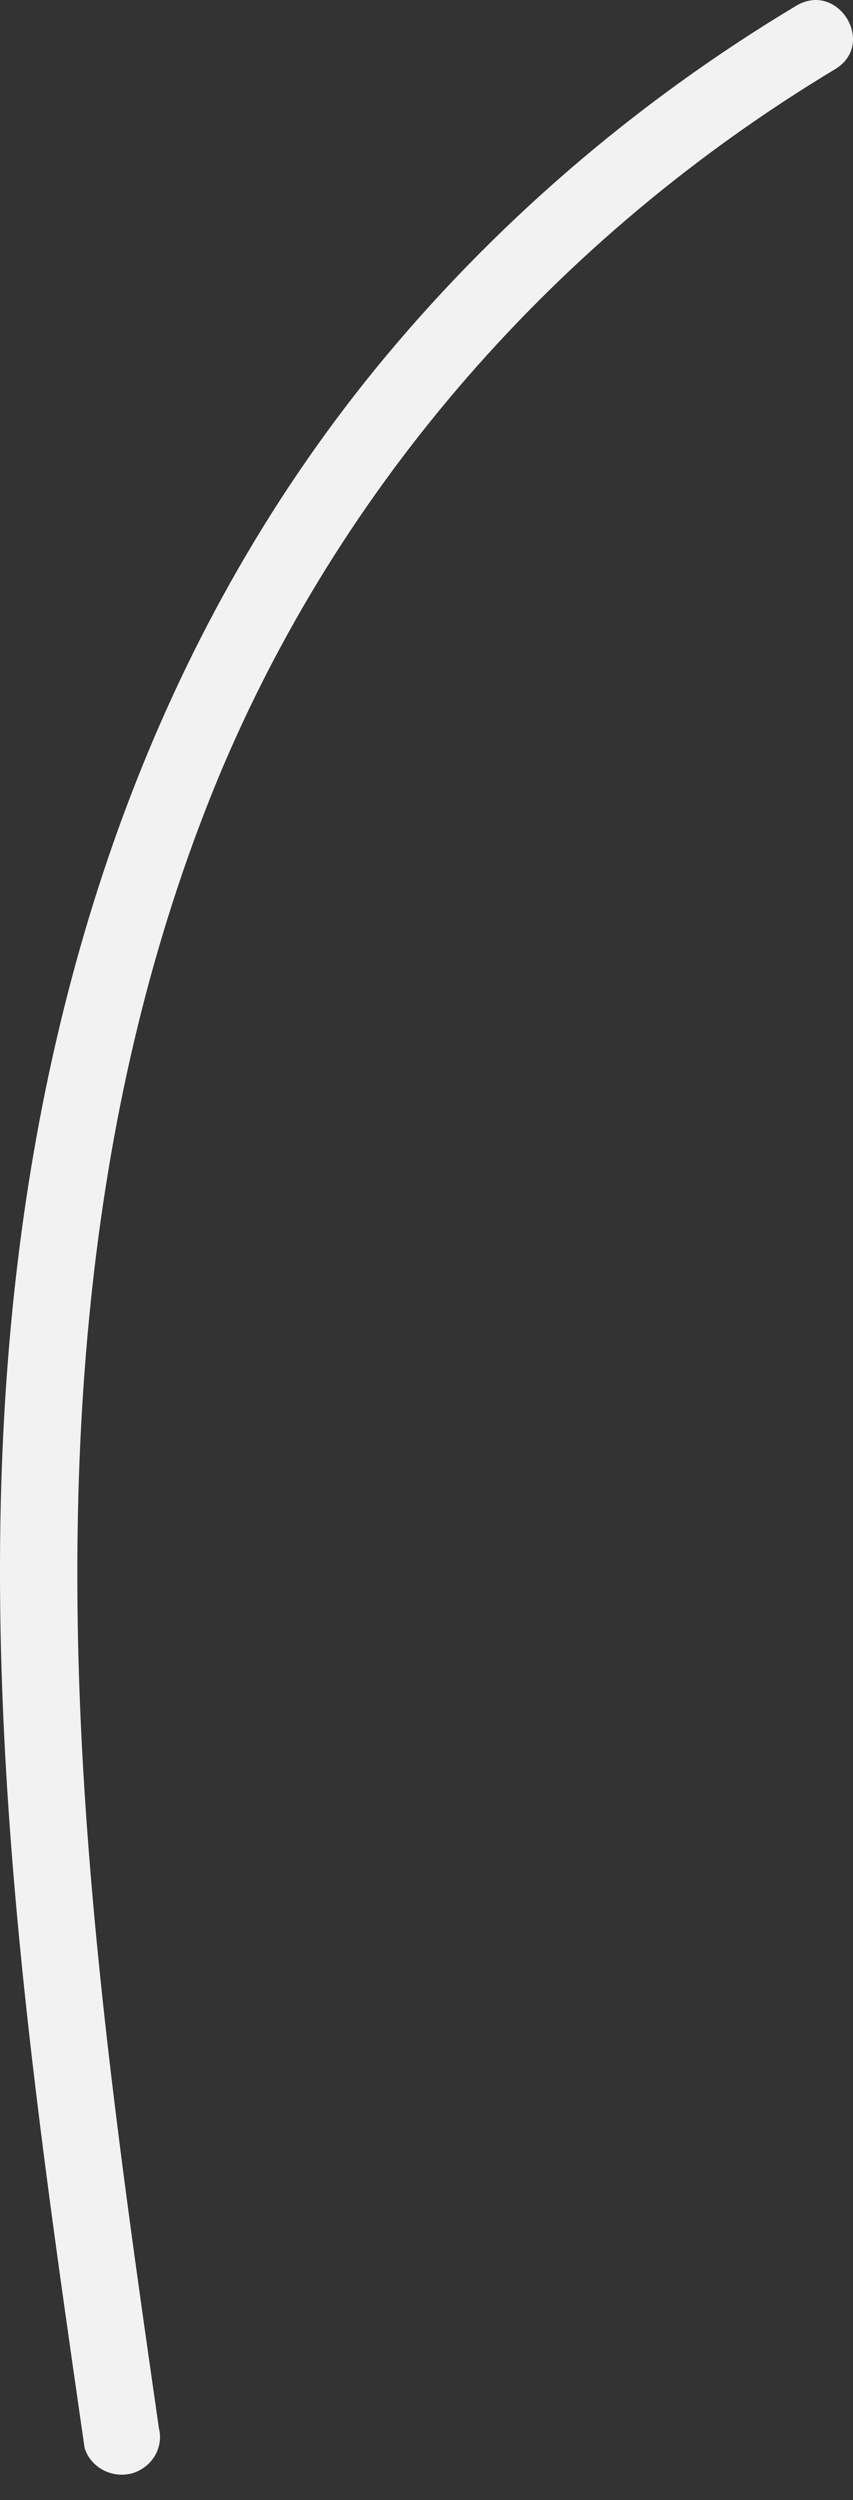 <svg width="14" height="41" viewBox="0 0 14 41" fill="none" xmlns="http://www.w3.org/2000/svg">
<rect x="0" y="0" width="14" height="41" fill="#333333" stroke="none"/>
<path d="M1.388 40.141C0.497 33.963 -0.42 27.704 0.206 21.459C0.762 15.913 2.539 10.497 6.158 6.054C8.079 3.701 10.416 1.684 13.065 0.096C13.756 -0.319 14.392 0.723 13.704 1.136C9.121 3.893 5.576 7.964 3.58 12.763C1.376 18.099 1.022 23.917 1.401 29.585C1.631 33.013 2.119 36.419 2.608 39.821C2.647 39.974 2.623 40.136 2.541 40.274C2.459 40.411 2.325 40.514 2.166 40.561C2.005 40.603 1.832 40.582 1.686 40.503C1.541 40.424 1.433 40.294 1.388 40.141L1.388 40.141Z" fill="#F2F2F2"/>
</svg>
